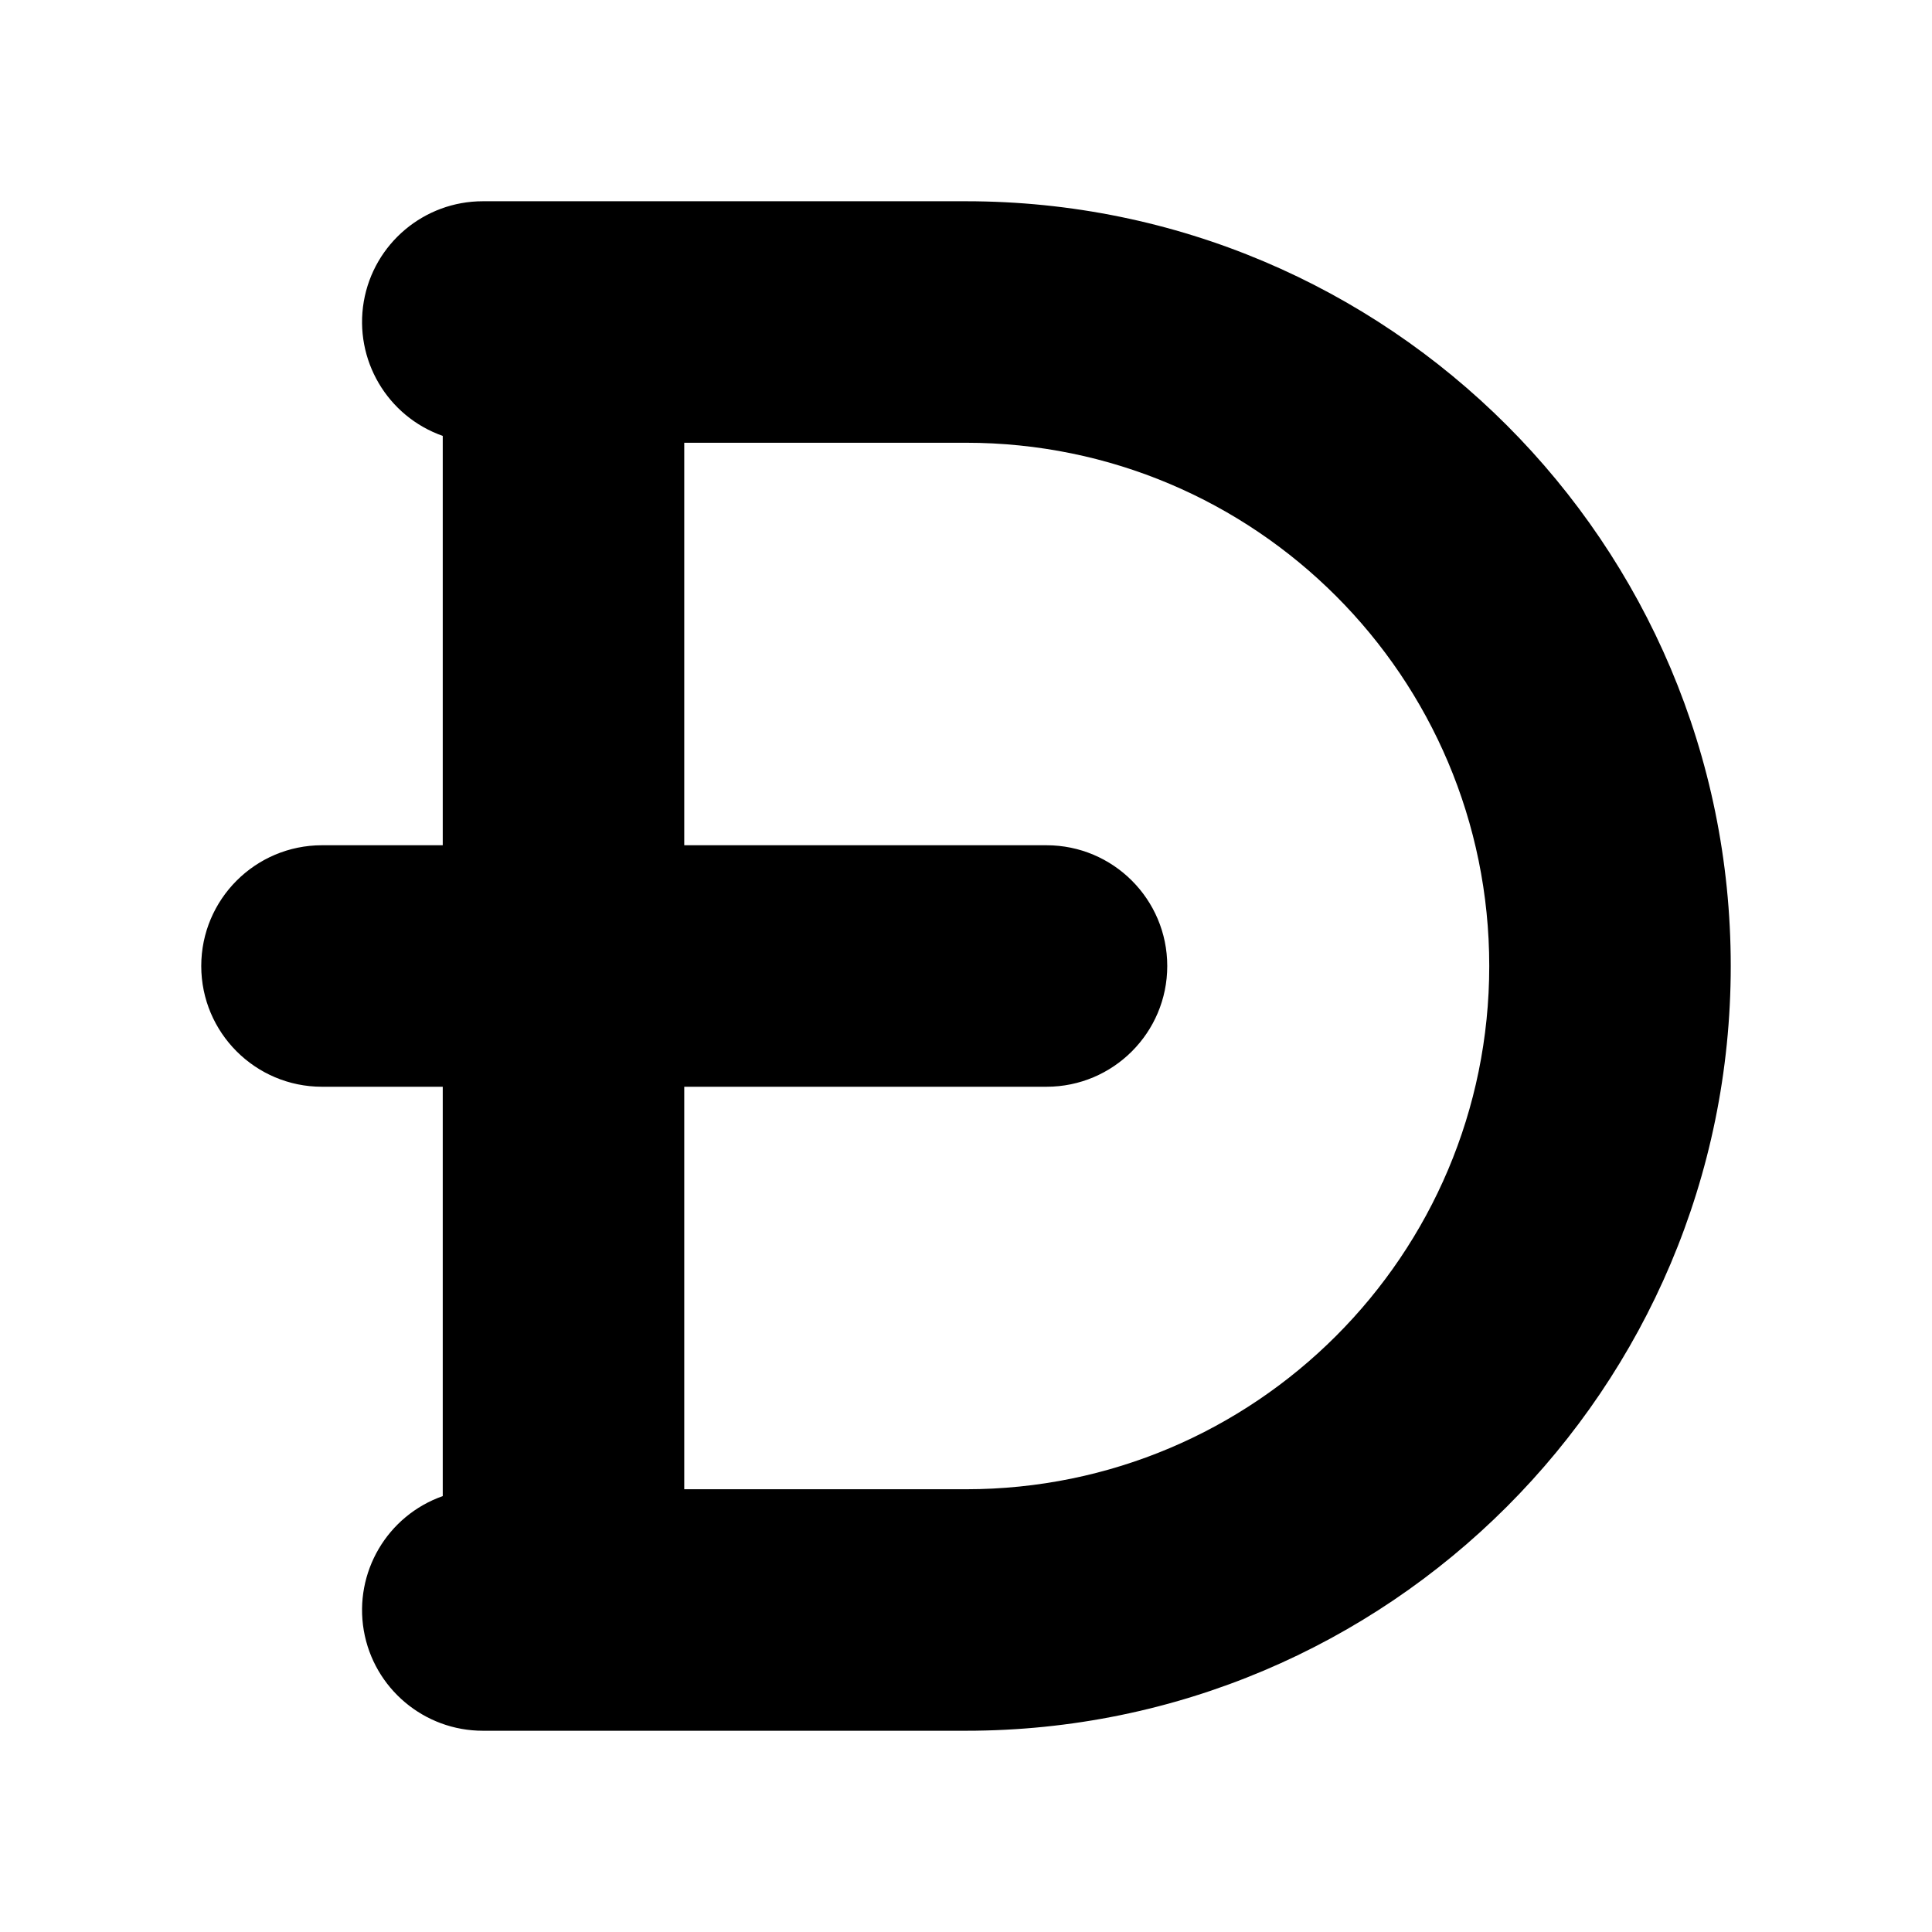 <svg xmlns="http://www.w3.org/2000/svg" width="24" height="24">
  <defs/>
  <path  d="M5.5,10.5 L5.5,5.415 C4.81,5.172 4.396,4.467 4.519,3.746 C4.643,3.026 5.269,2.499 6,2.5 L12,2.5 C17.247,2.5 21.5,6.753 21.5,12 C21.5,17.247 17.247,21.5 12,21.5 L6,21.5 C5.269,21.501 4.643,20.974 4.519,20.254 C4.396,19.533 4.81,18.828 5.5,18.585 L5.5,13.5 L4,13.5 C3.172,13.5 2.5,12.828 2.5,12 C2.5,11.172 3.172,10.5 4,10.5 Z M8.5,13.5 L8.5,18.5 L12,18.5 C15.59,18.5 18.5,15.59 18.5,12 C18.5,8.41 15.59,5.5 12,5.5 L8.5,5.5 L8.5,10.5 L13,10.5 C13.828,10.5 14.5,11.172 14.5,12 C14.5,12.828 13.828,13.5 13,13.5 Z"/>
</svg>

